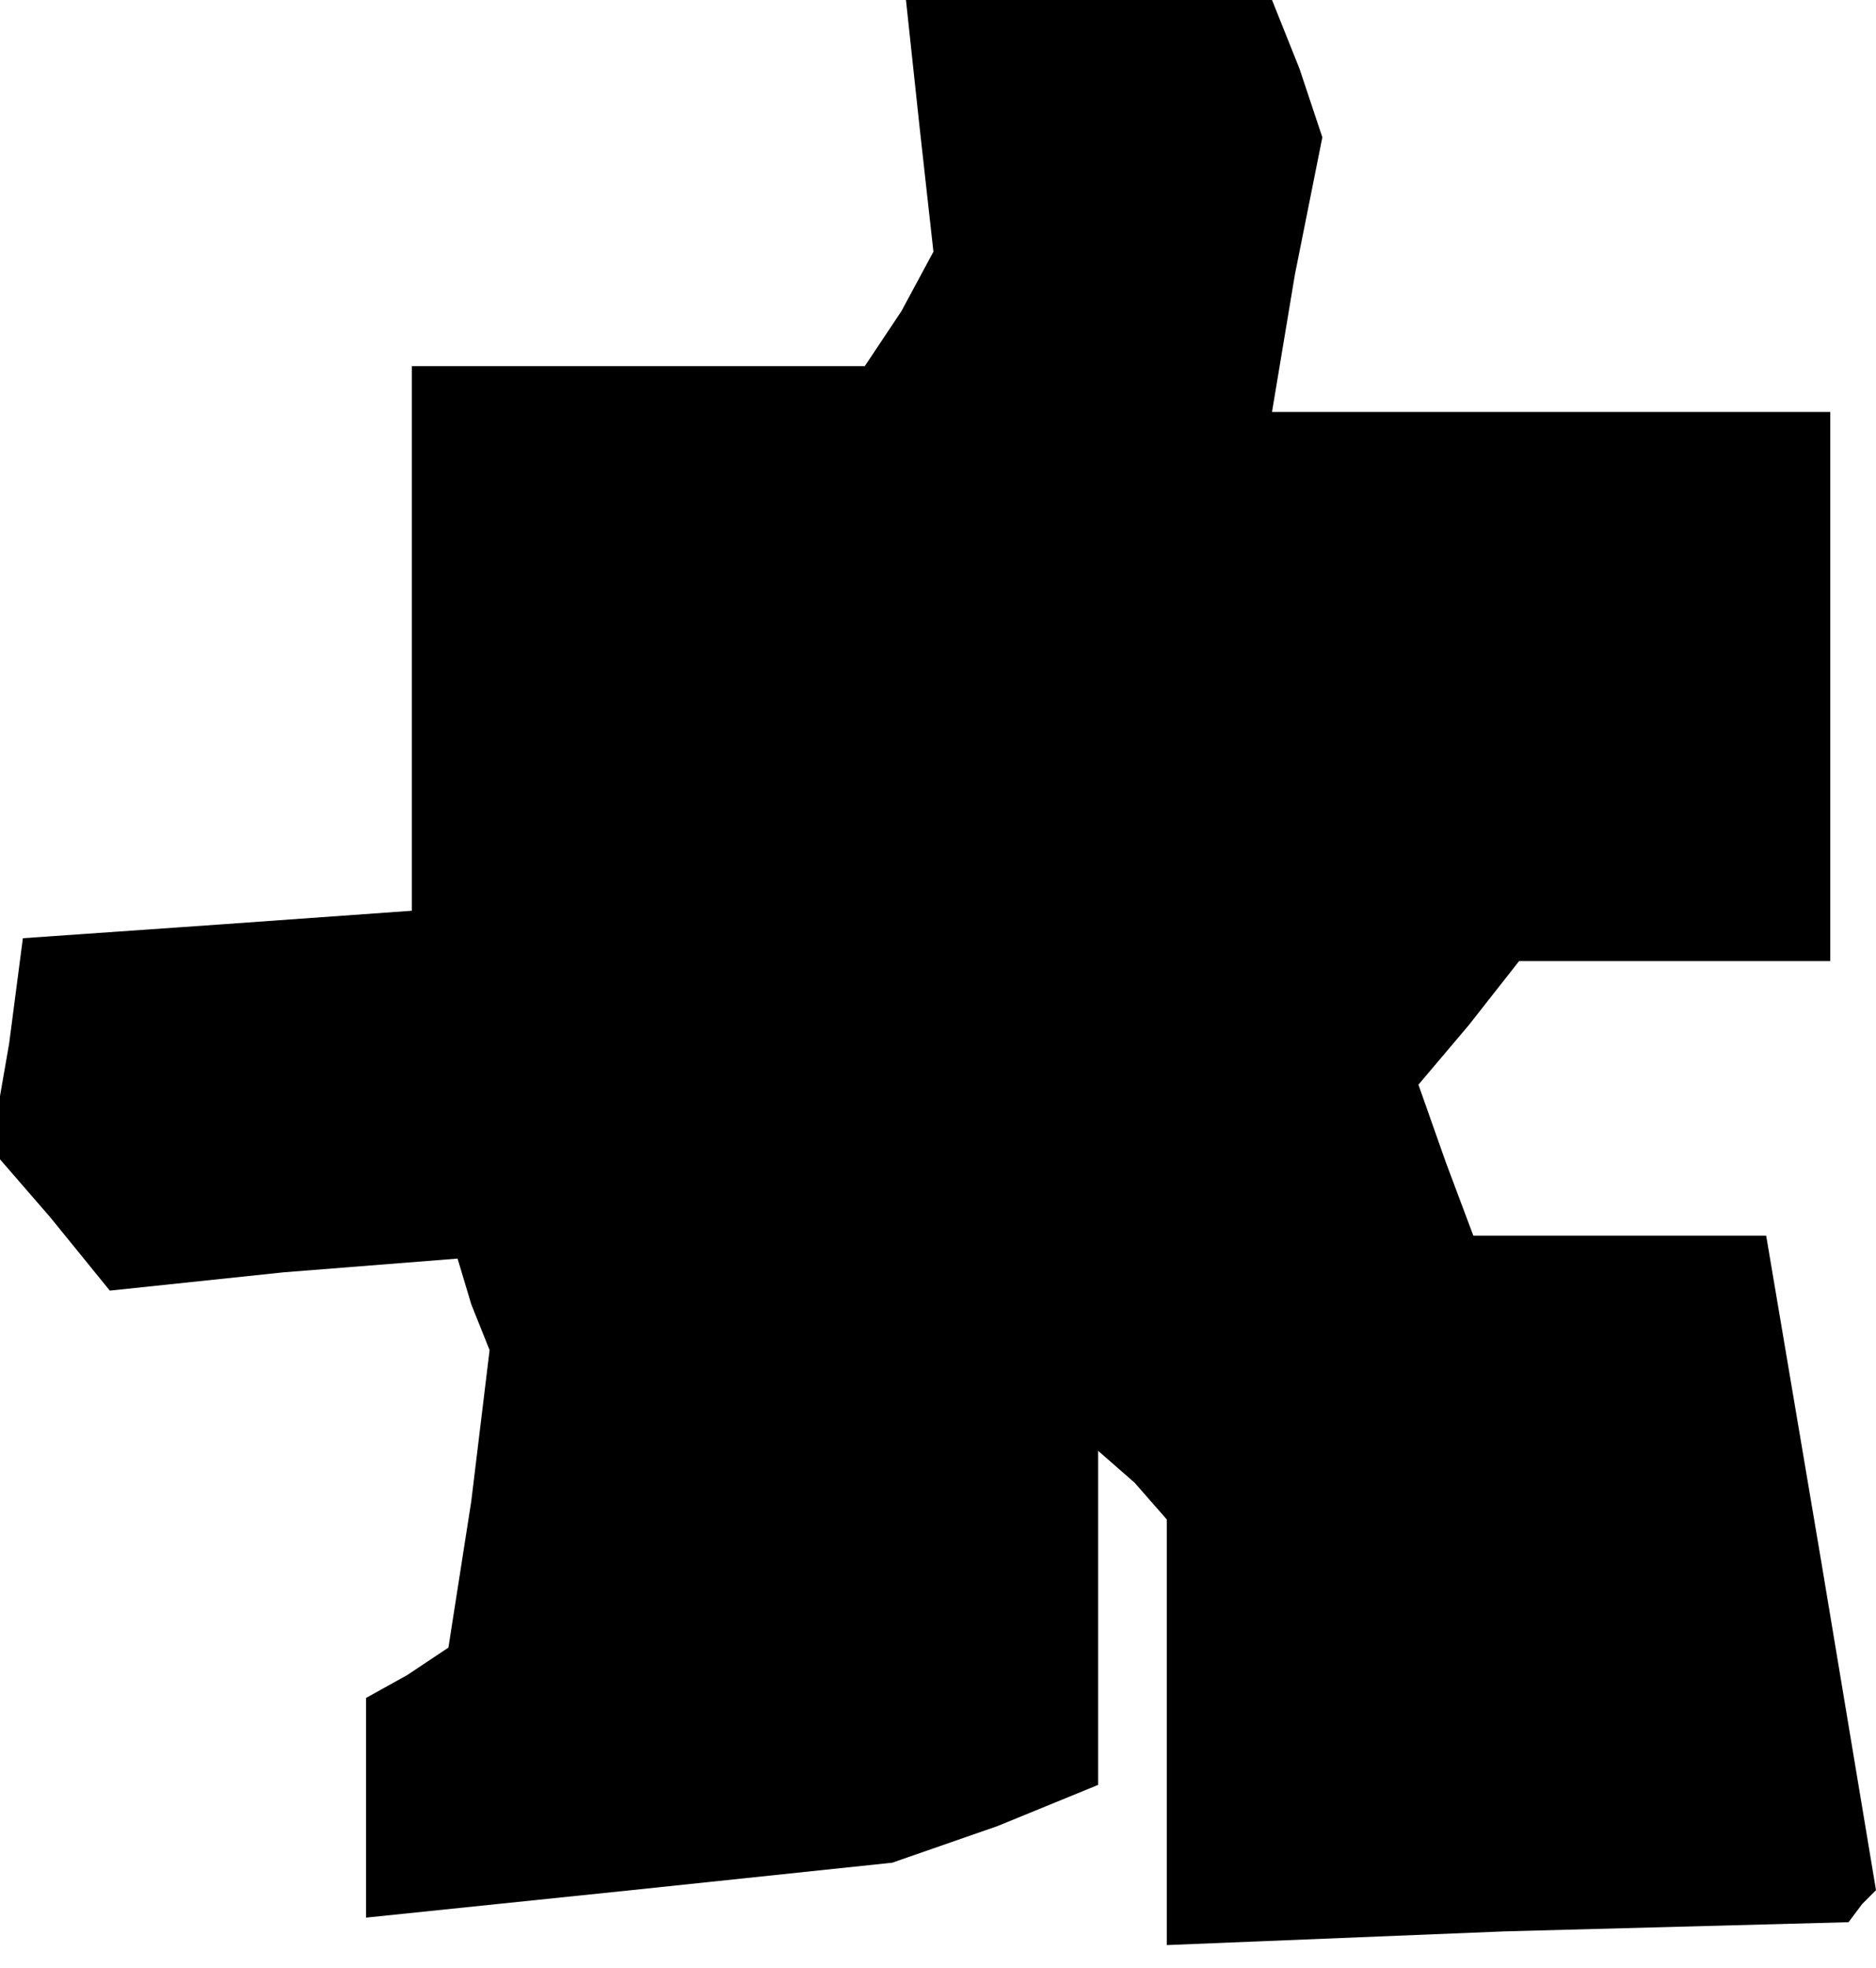<?xml version="1.0" standalone="no"?>
<!DOCTYPE svg PUBLIC "-//W3C//DTD SVG 20010904//EN"
 "http://www.w3.org/TR/2001/REC-SVG-20010904/DTD/svg10.dtd">
<svg version="1.0" xmlns="http://www.w3.org/2000/svg"
 width="41pt" height="43pt" viewBox="0 0 41 43"
 preserveAspectRatio="xMidYMid meet">
<g transform="translate(0,43) scale(0.1,-0.1)"
fill="#000000" stroke="none">
<path d="M201 402 l3 -27 -7 -13 -8 -12 -50 0 -49 0 0 -59 0 -60 -42 -3 -43
-3 -3 -23 -4 -23 13 -15 13 -16 38 4 38 3 3 -10 4 -10 -4 -33 -5 -32 -9 -6 -9
-5 0 -24 0 -24 58 6 57 6 23 8 22 9 0 36 0 37 8 -7 7 -8 0 -46 0 -47 74 3 75
2 3 4 3 3 -12 72 -12 71 -32 0 -32 0 -6 16 -6 17 11 13 11 14 34 0 34 0 0 60
0 60 -61 0 -61 0 5 30 6 30 -5 15 -6 15 -40 0 -40 0 3 -28z"/>
</g>
</svg>
